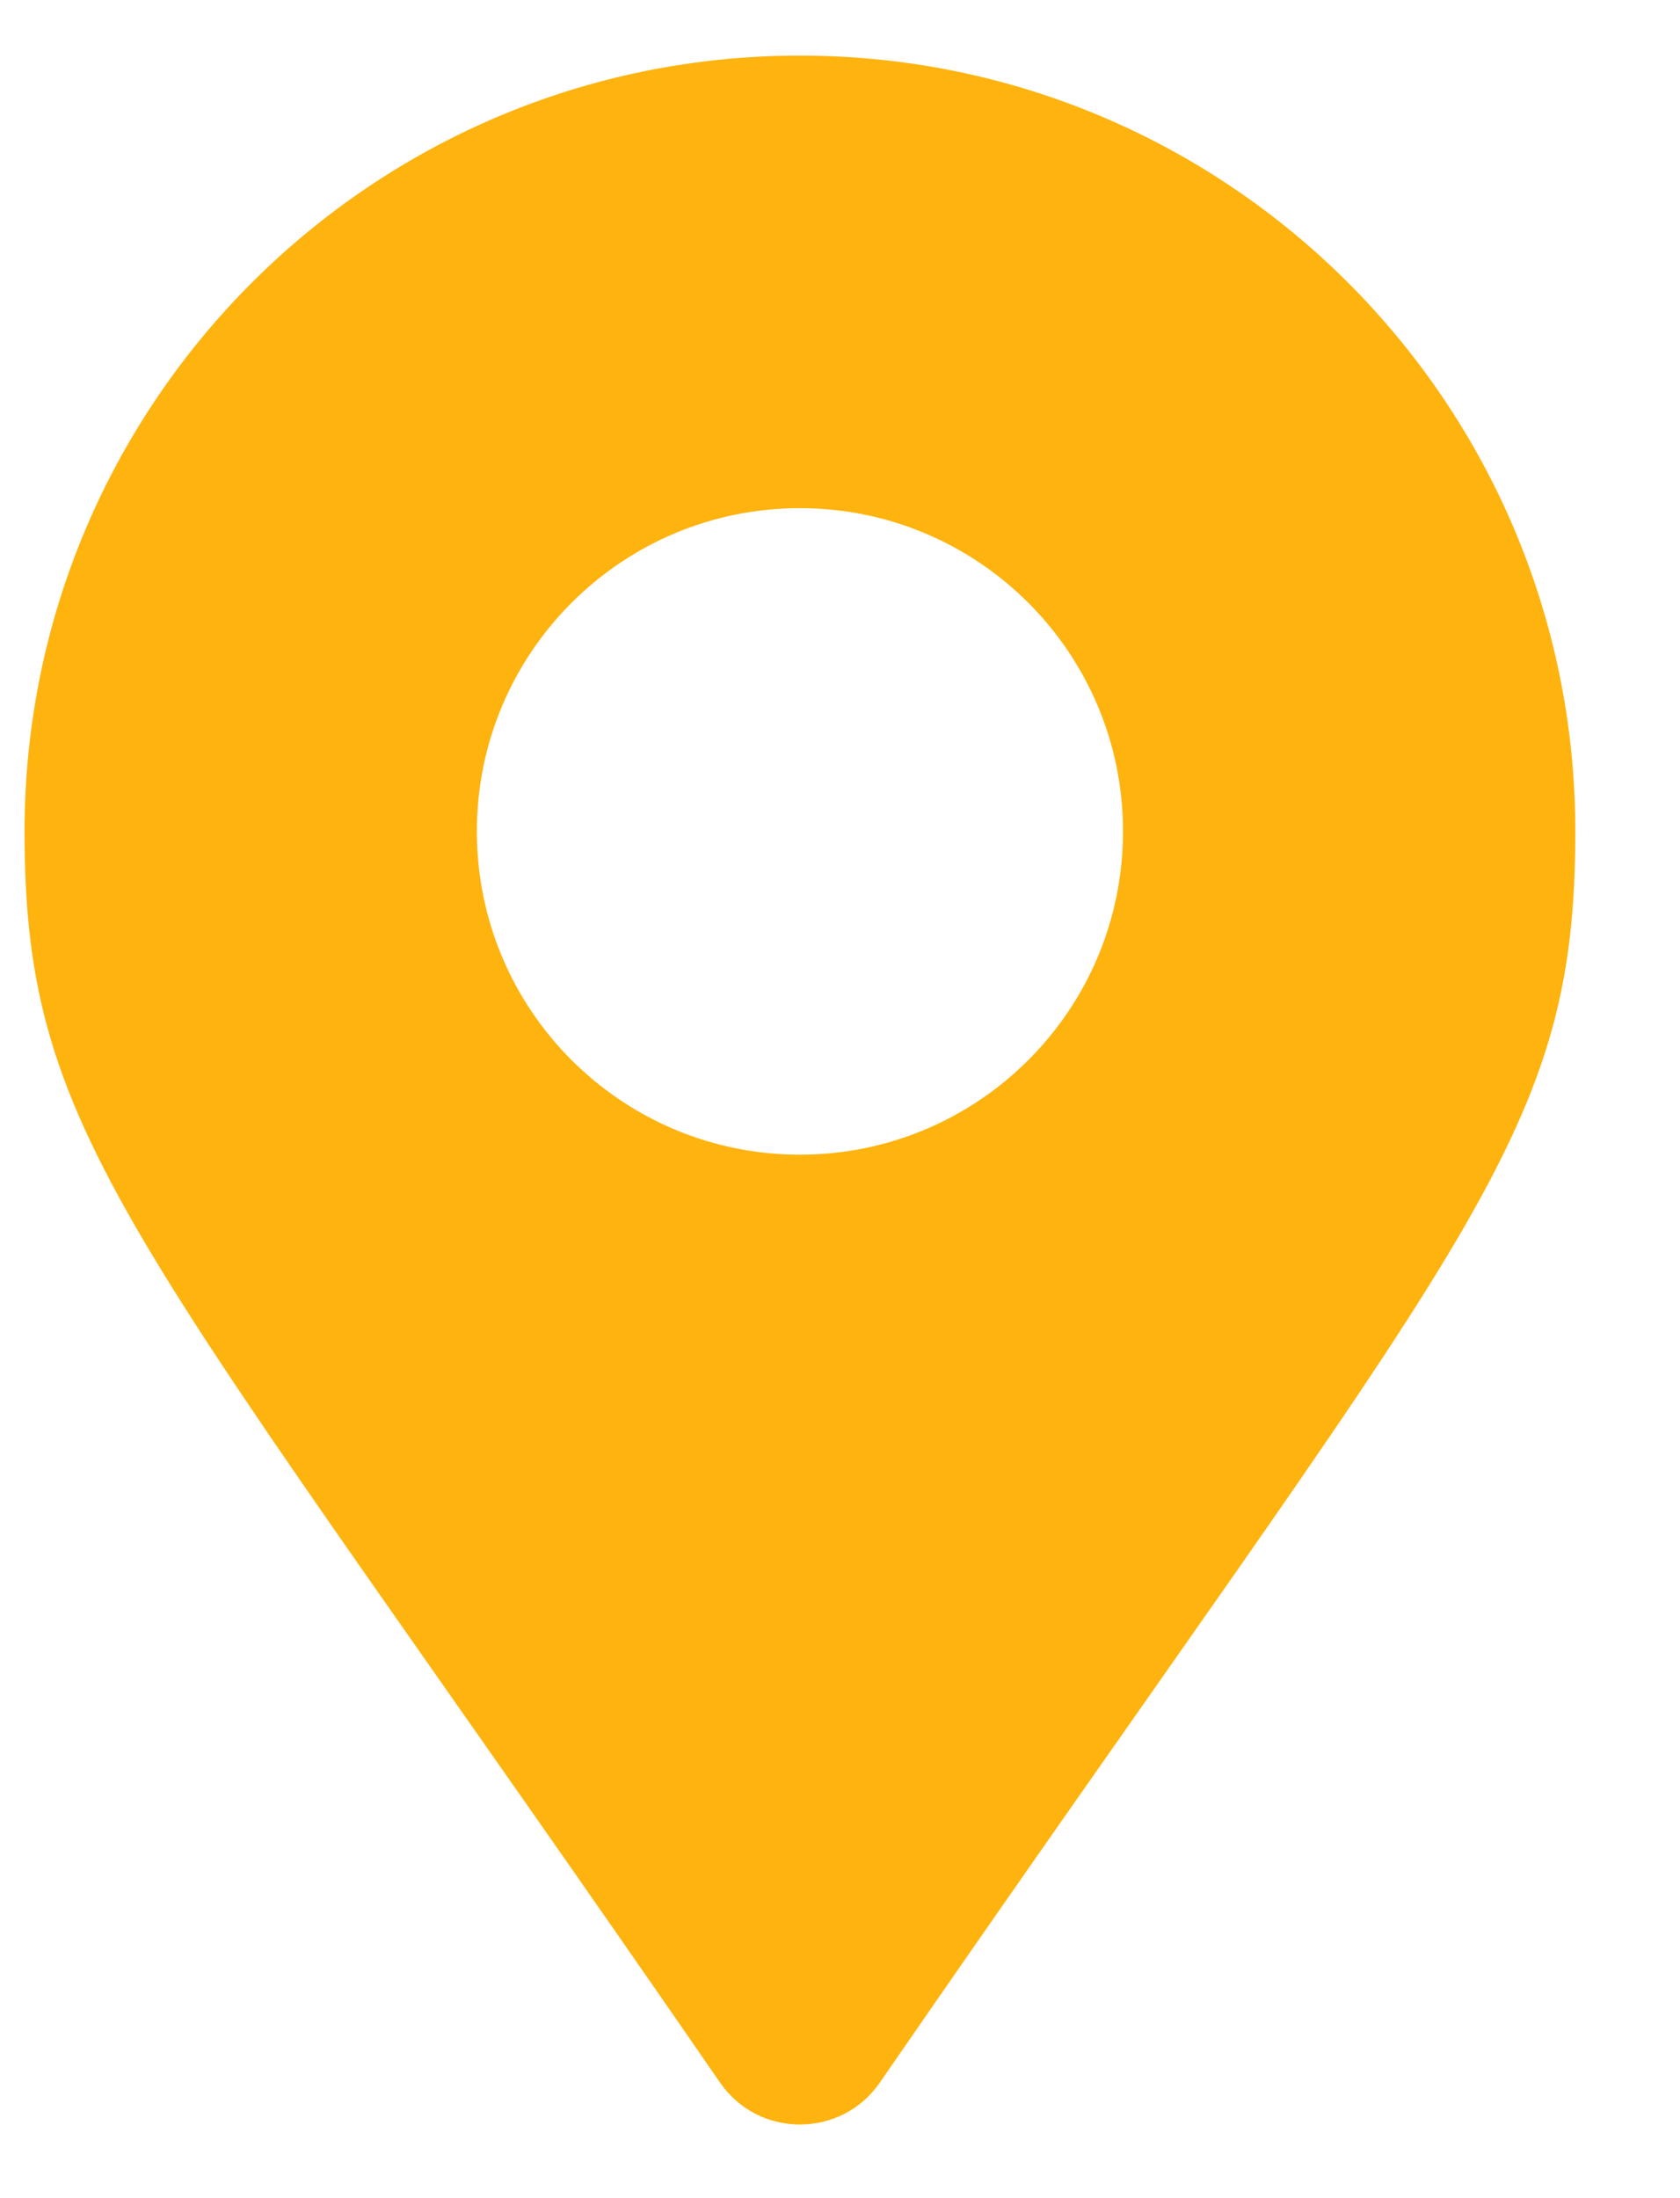 <svg width="13" height="17" viewBox="0 0 13 17" fill="none" xmlns="http://www.w3.org/2000/svg">
<path d="M5.573 16.108C1.033 9.525 0.19 8.85 0.19 6.43C0.19 3.117 2.876 0.43 6.19 0.43C9.504 0.43 12.19 3.117 12.19 6.43C12.19 8.85 11.347 9.525 6.807 16.108C6.509 16.538 5.871 16.538 5.573 16.108ZM6.19 8.93C7.571 8.93 8.69 7.811 8.69 6.43C8.69 5.05 7.571 3.93 6.19 3.93C4.809 3.93 3.69 5.05 3.69 6.43C3.69 7.811 4.809 8.93 6.19 8.93Z" fill="#FFB30E"/>
</svg>
